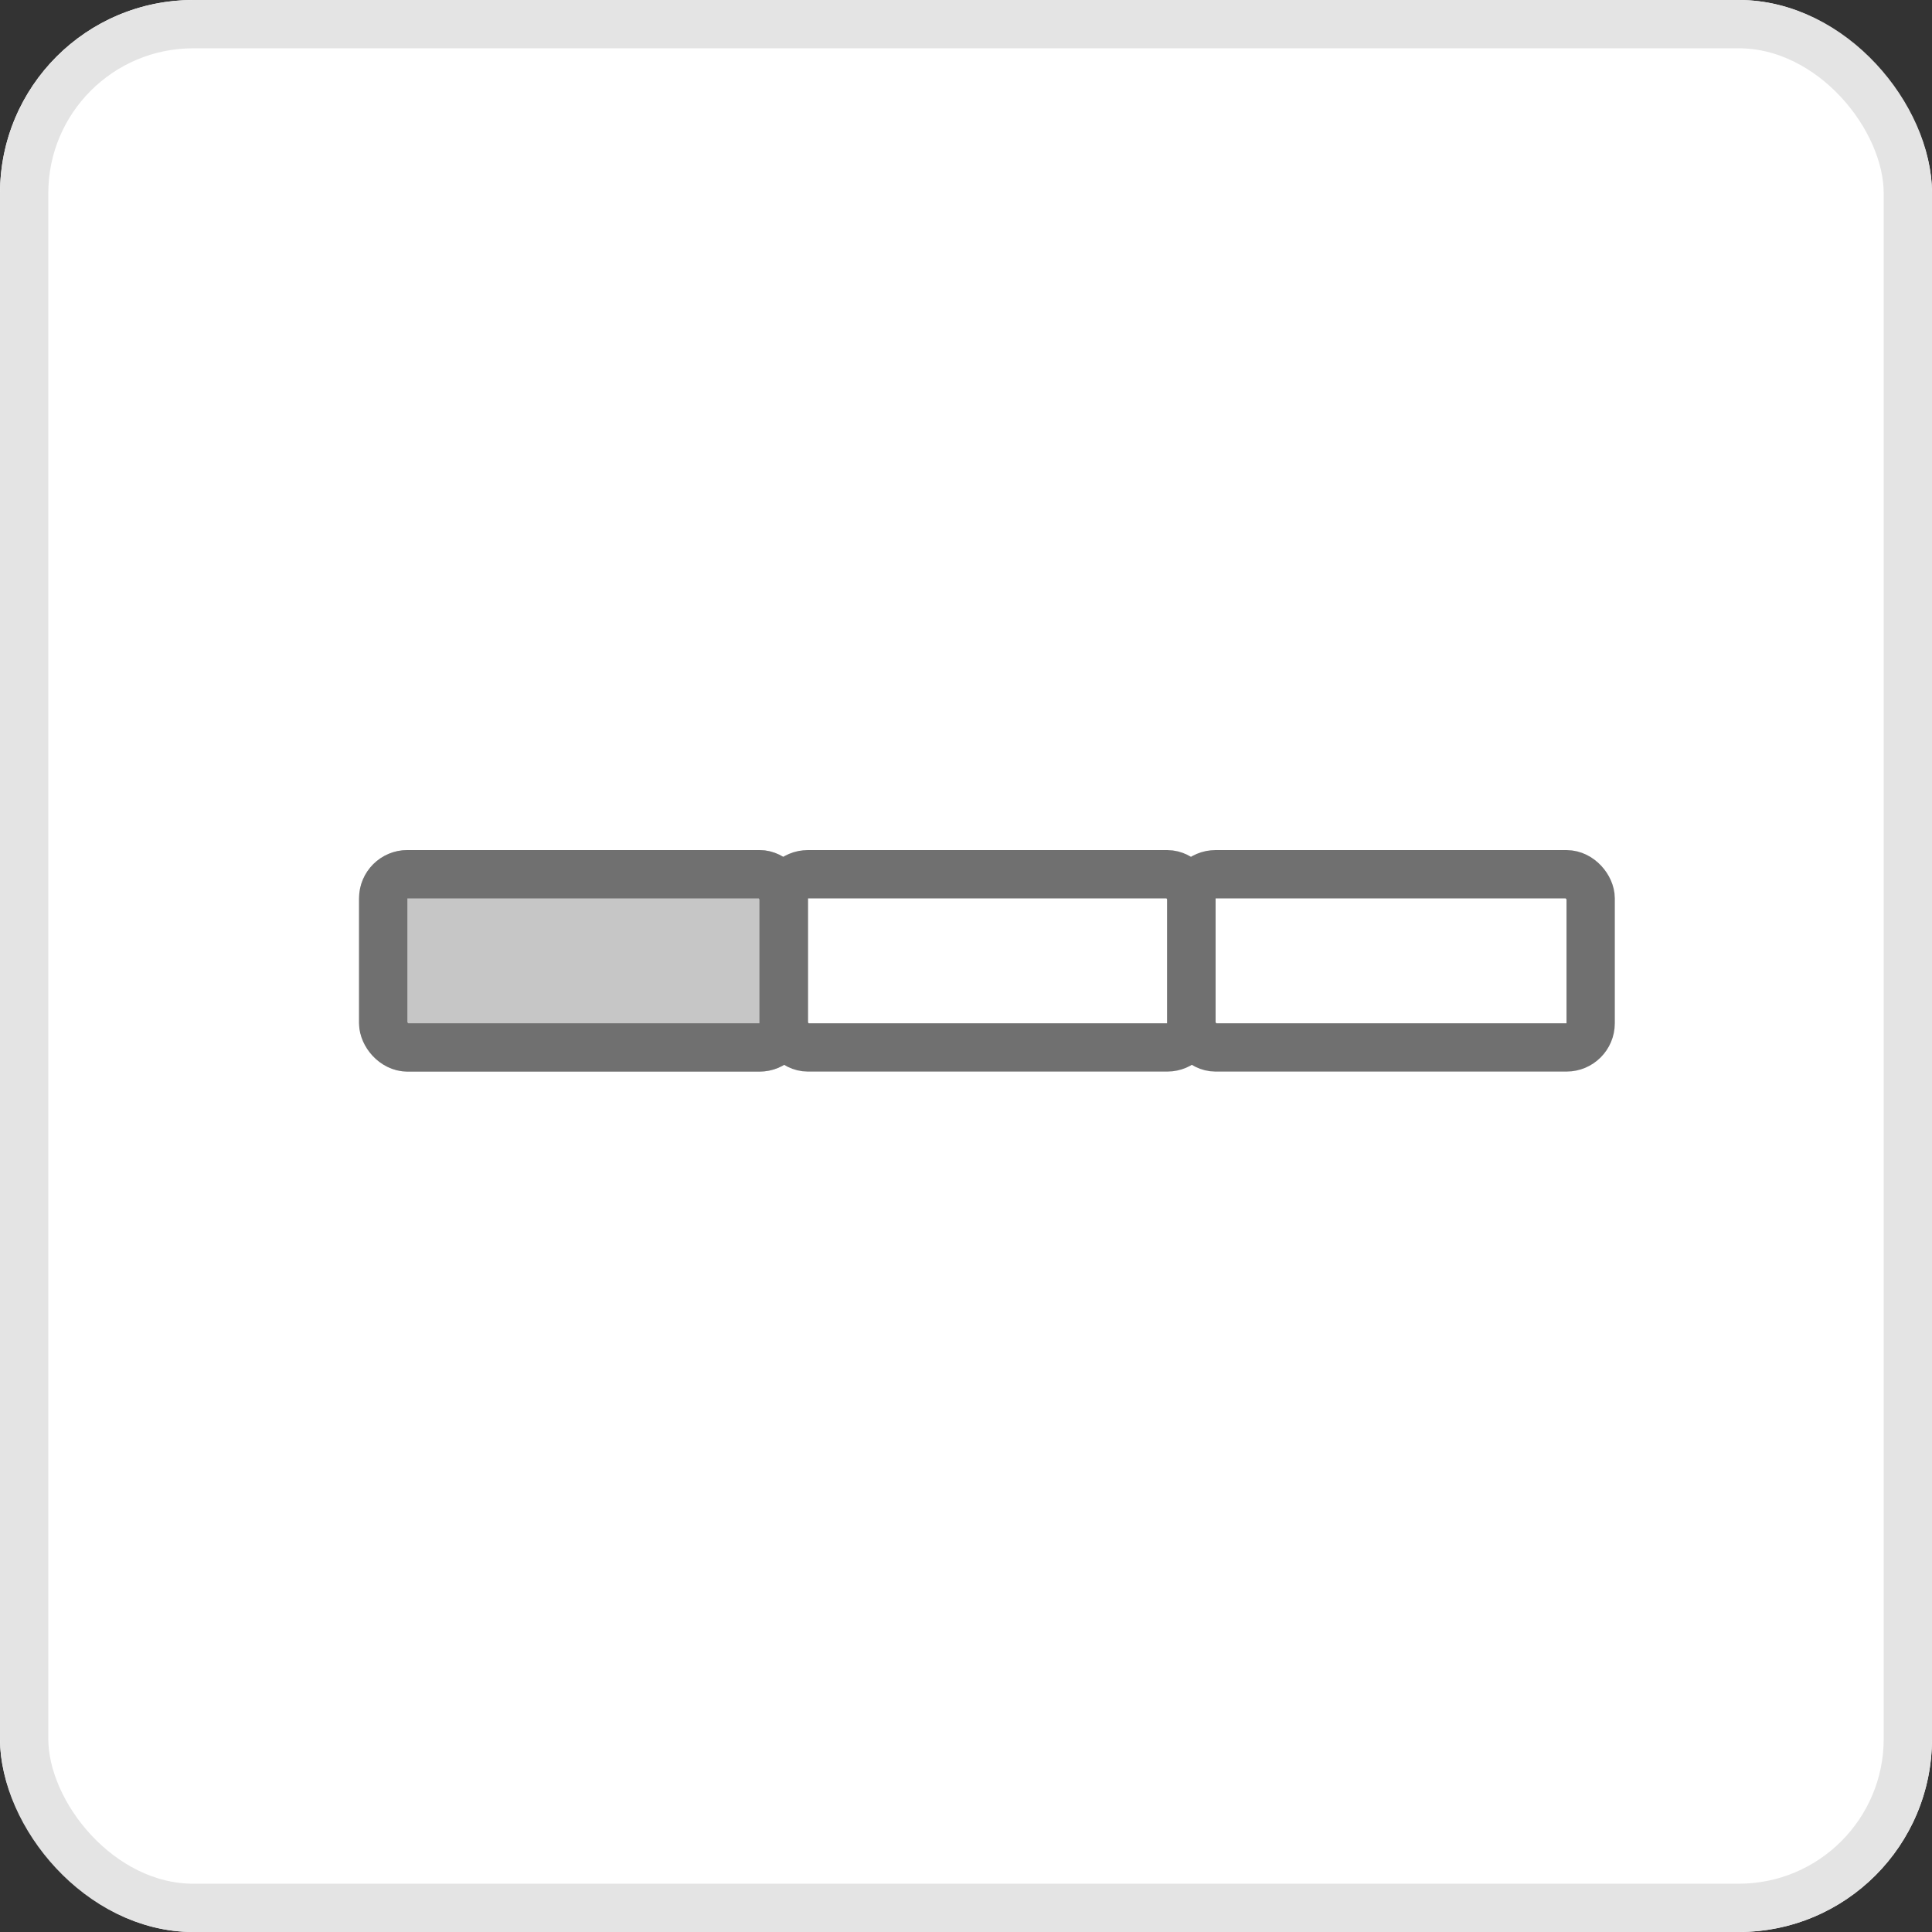 <svg xmlns="http://www.w3.org/2000/svg" width="40" height="40" viewBox="0 0 40 40">
  <rect x="0" y="0" width="40" height="40" fill="#333333" stroke="none"/>
  <g id="Group_8950" data-name="Group 8950" transform="translate(-122 -295)">
    <g id="Group_8135" data-name="Group 8135" transform="translate(122 295)">
      <g id="Rectangle_2696" data-name="Rectangle 2696" fill="#fff" stroke="#e4e4e4" stroke-width="1">
        <rect width="40" height="40" rx="4" stroke="none"/>
        <rect x="0.5" y="0.5" width="39" height="39" rx="3.5" fill="none"/>
      </g>
    </g>
    <g id="Group_8154" data-name="Group 8154" transform="translate(1 1)">
      <g id="Group_8131" data-name="Group 8131" transform="translate(128.434 311.6)">
        <g id="Rectangle_2698" data-name="Rectangle 2698" transform="translate(0)" fill="#c6c6c6" stroke="#707070" stroke-width="1">
          <rect width="9.292" height="4.586" rx="1" stroke="none"/>
          <rect x="0.5" y="0.5" width="8.292" height="3.586" rx="0.5" fill="none"/>
        </g>
      </g>
      <g id="Group_8132" data-name="Group 8132" transform="translate(136.725 311.6)">
        <g id="Rectangle_2698-2" data-name="Rectangle 2698" transform="translate(0)" fill="none" stroke="#707070" stroke-width="1">
          <rect width="9.442" height="4.586" rx="1" stroke="none"/>
          <rect x="0.5" y="0.5" width="8.442" height="3.586" rx="0.5" fill="none"/>
        </g>
      </g>
      <g id="Group_8133" data-name="Group 8133" transform="translate(145.166 311.6)">
        <g id="Rectangle_2698-3" data-name="Rectangle 2698" transform="translate(0)" fill="none" stroke="#707070" stroke-width="1">
          <rect width="9.267" height="4.586" rx="1" stroke="none"/>
          <rect x="0.5" y="0.5" width="8.267" height="3.586" rx="0.5" fill="none"/>
        </g>
      </g>
    </g>
  </g>
</svg>
